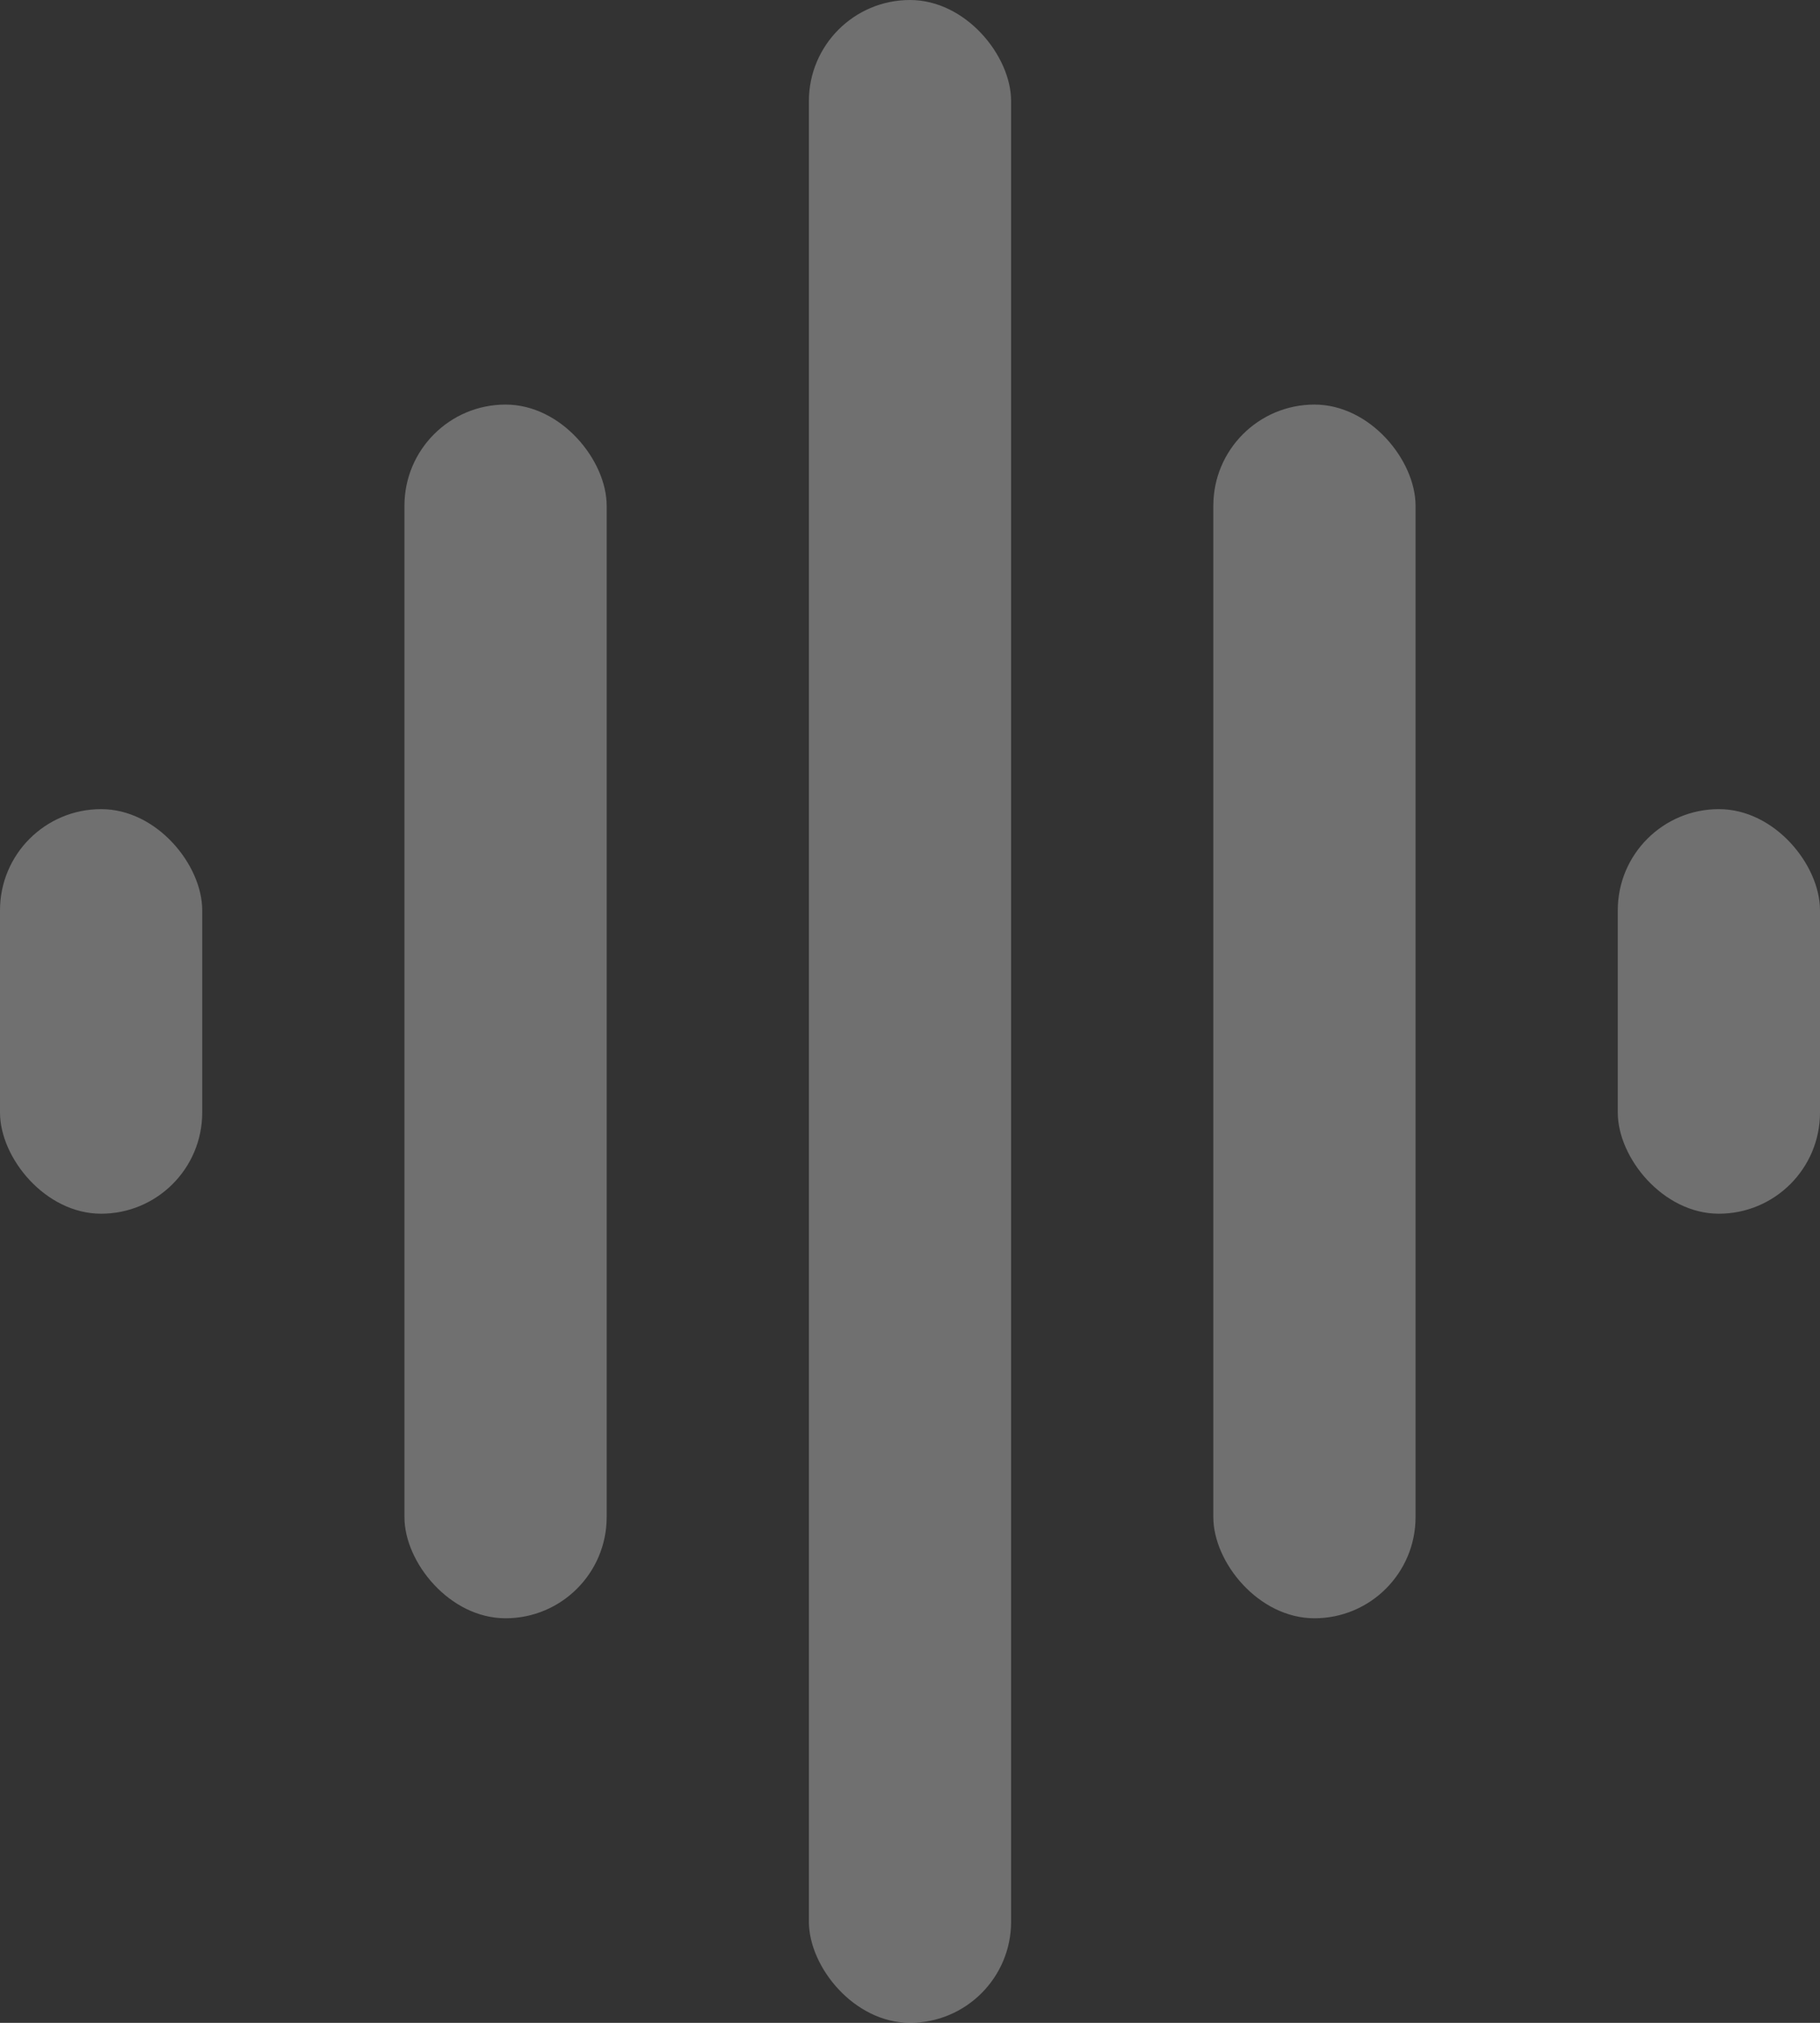 <svg xmlns="http://www.w3.org/2000/svg" viewBox="3 2 18 20"><rect x="3" y="2" width="18" height="20" fill="#333333" stroke="none"/><g width="24" height="24" viewBox="0 0 24 24" fill="none" id="waveform"><rect x="11" y="2" width="2" height="20" rx="1" fill="white" fill-opacity="0.3"/><rect x="15" y="6" width="2" height="12" rx="1" fill="white" fill-opacity="0.3"/><rect x="7" y="6" width="2" height="12" rx="1" fill="white" fill-opacity="0.3"/><rect x="3" y="10" width="2" height="4" rx="1" fill="white" fill-opacity="0.3"/><rect x="19" y="10" width="2" height="4" rx="1" fill="white" fill-opacity="0.3"/></g></svg>